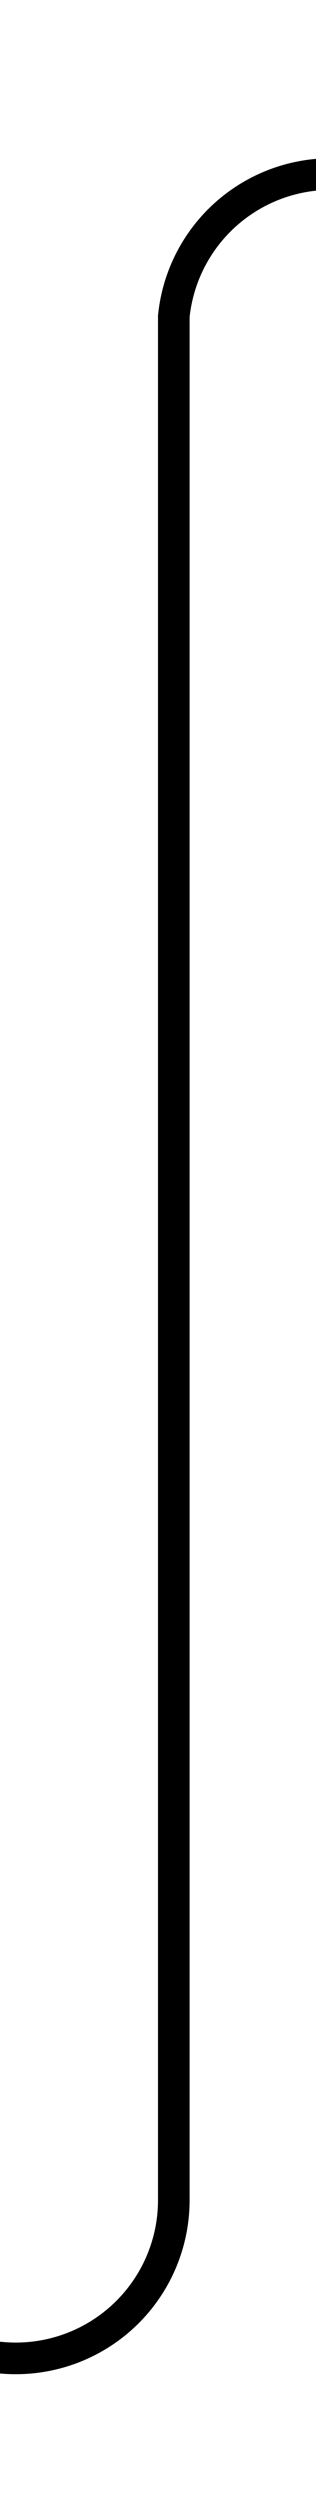 ﻿<?xml version="1.0" encoding="utf-8"?>
<svg version="1.1" xmlns:xlink="http://www.w3.org/1999/xlink" width="10px" height="79px" preserveAspectRatio="xMidYMin meet" viewBox="416 536  8 79" xmlns="http://www.w3.org/2000/svg">
  <path d="M 315 610.5  L 415 610.5  A 5 5 0 0 0 420.5 605.5 L 420.5 546  A 5 5 0 0 1 425.5 541.5 L 438 541.5  " stroke-width="1" stroke="#000000" fill="none" />
  <path d="M 432.946 536.854  L 437.593 541.5  L 432.946 546.146  L 433.654 546.854  L 438.654 541.854  L 439.007 541.5  L 438.654 541.146  L 433.654 536.146  L 432.946 536.854  Z " fill-rule="nonzero" fill="#000000" stroke="none" />
</svg>